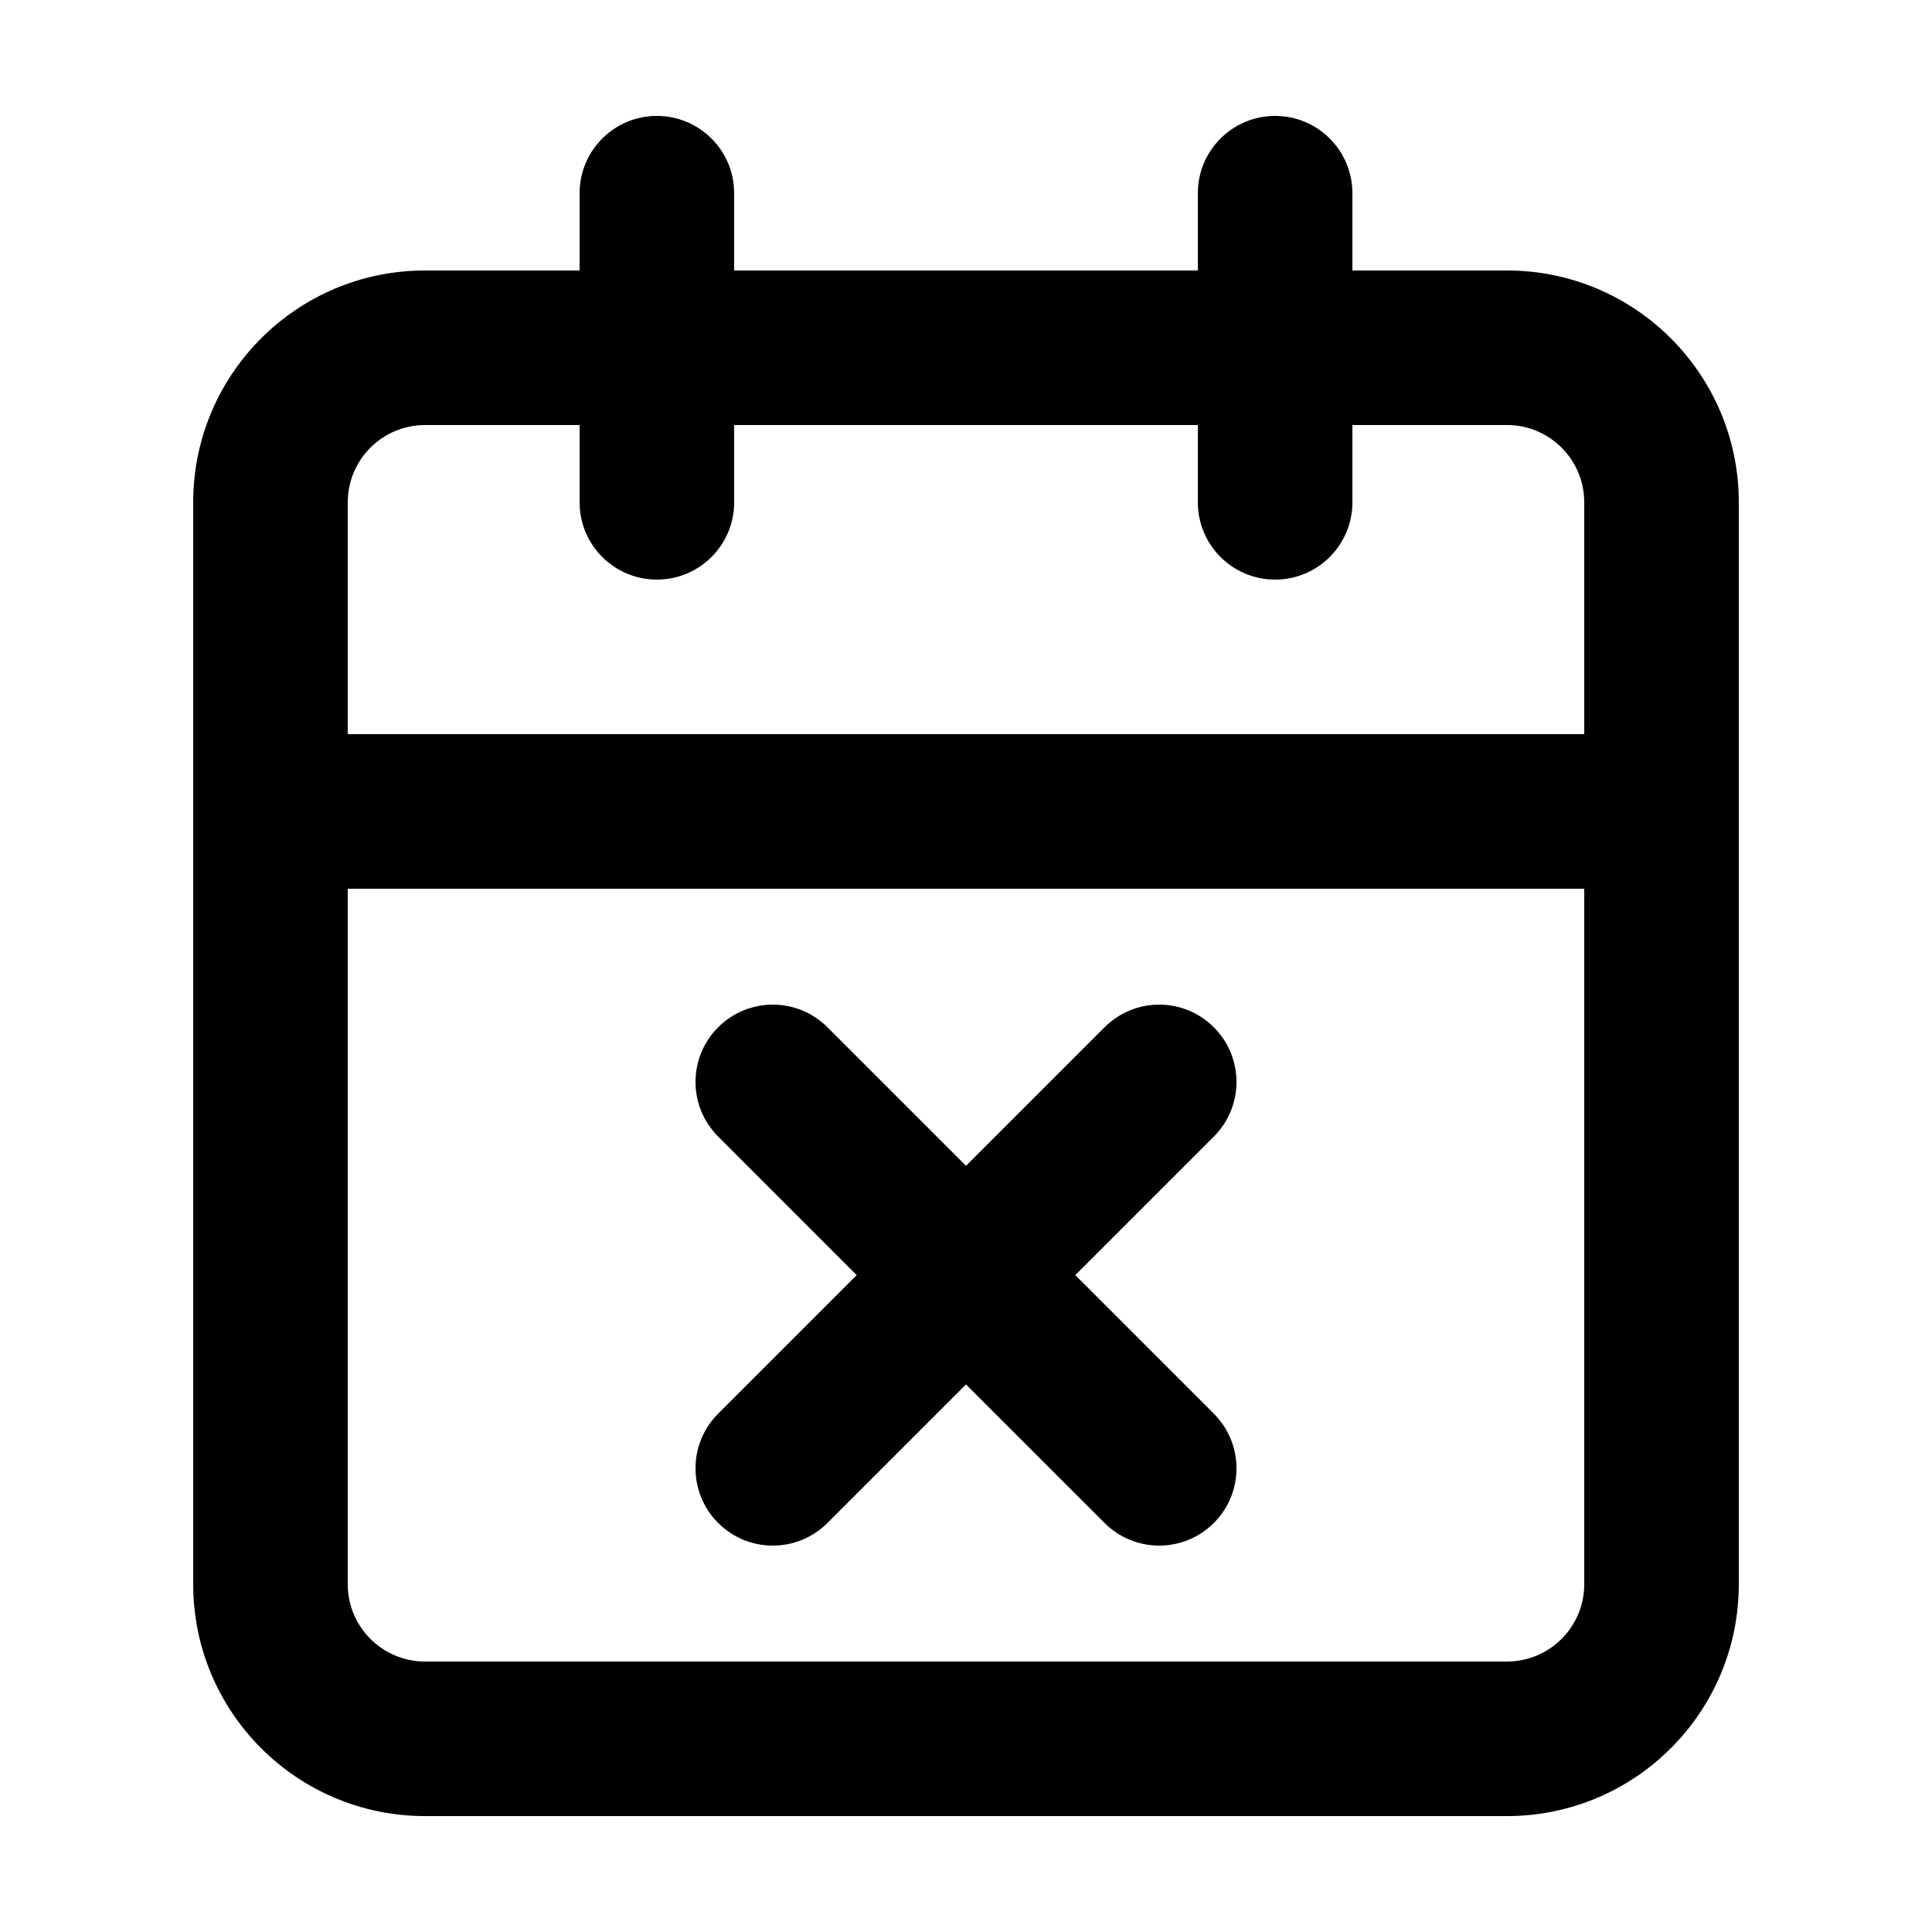 <svg width="100" height="100" viewBox="0 0 100 100" fill="none" xmlns="http://www.w3.org/2000/svg">
    <path fill-rule="evenodd" clip-rule="evenodd"
        d="M70 10C70 7.791 68.209 6 66 6C63.791 6 62 7.791 62 10V14H38V10C38 7.791 36.209 6 34 6C31.791 6 30 7.791 30 10V14H22C15.373 14 10 19.373 10 26V42V82C10 88.627 15.373 94 22 94H78C84.627 94 90 88.627 90 82V42V26C90 19.373 84.627 14 78 14H70V10ZM30 26V22H22C19.791 22 18 23.791 18 26V38H82V26C82 23.791 80.209 22 78 22H70V26C70 28.209 68.209 30 66 30C63.791 30 62 28.209 62 26V22H38V26C38 28.209 36.209 30 34 30C31.791 30 30 28.209 30 26ZM82 46H18V82C18 84.209 19.791 86 22 86H78C80.209 86 82 84.209 82 82V46ZM37.172 53.172C38.734 51.609 41.266 51.609 42.828 53.172L50 60.343L57.172 53.172C58.734 51.609 61.266 51.609 62.828 53.172C64.391 54.734 64.391 57.266 62.828 58.828L55.657 66L62.828 73.172C64.391 74.734 64.391 77.266 62.828 78.828C61.266 80.391 58.734 80.391 57.172 78.828L50 71.657L42.828 78.828C41.266 80.391 38.734 80.391 37.172 78.828C35.609 77.266 35.609 74.734 37.172 73.172L44.343 66L37.172 58.828C35.609 57.266 35.609 54.734 37.172 53.172Z"
        fill="currentcolor" />
</svg>
